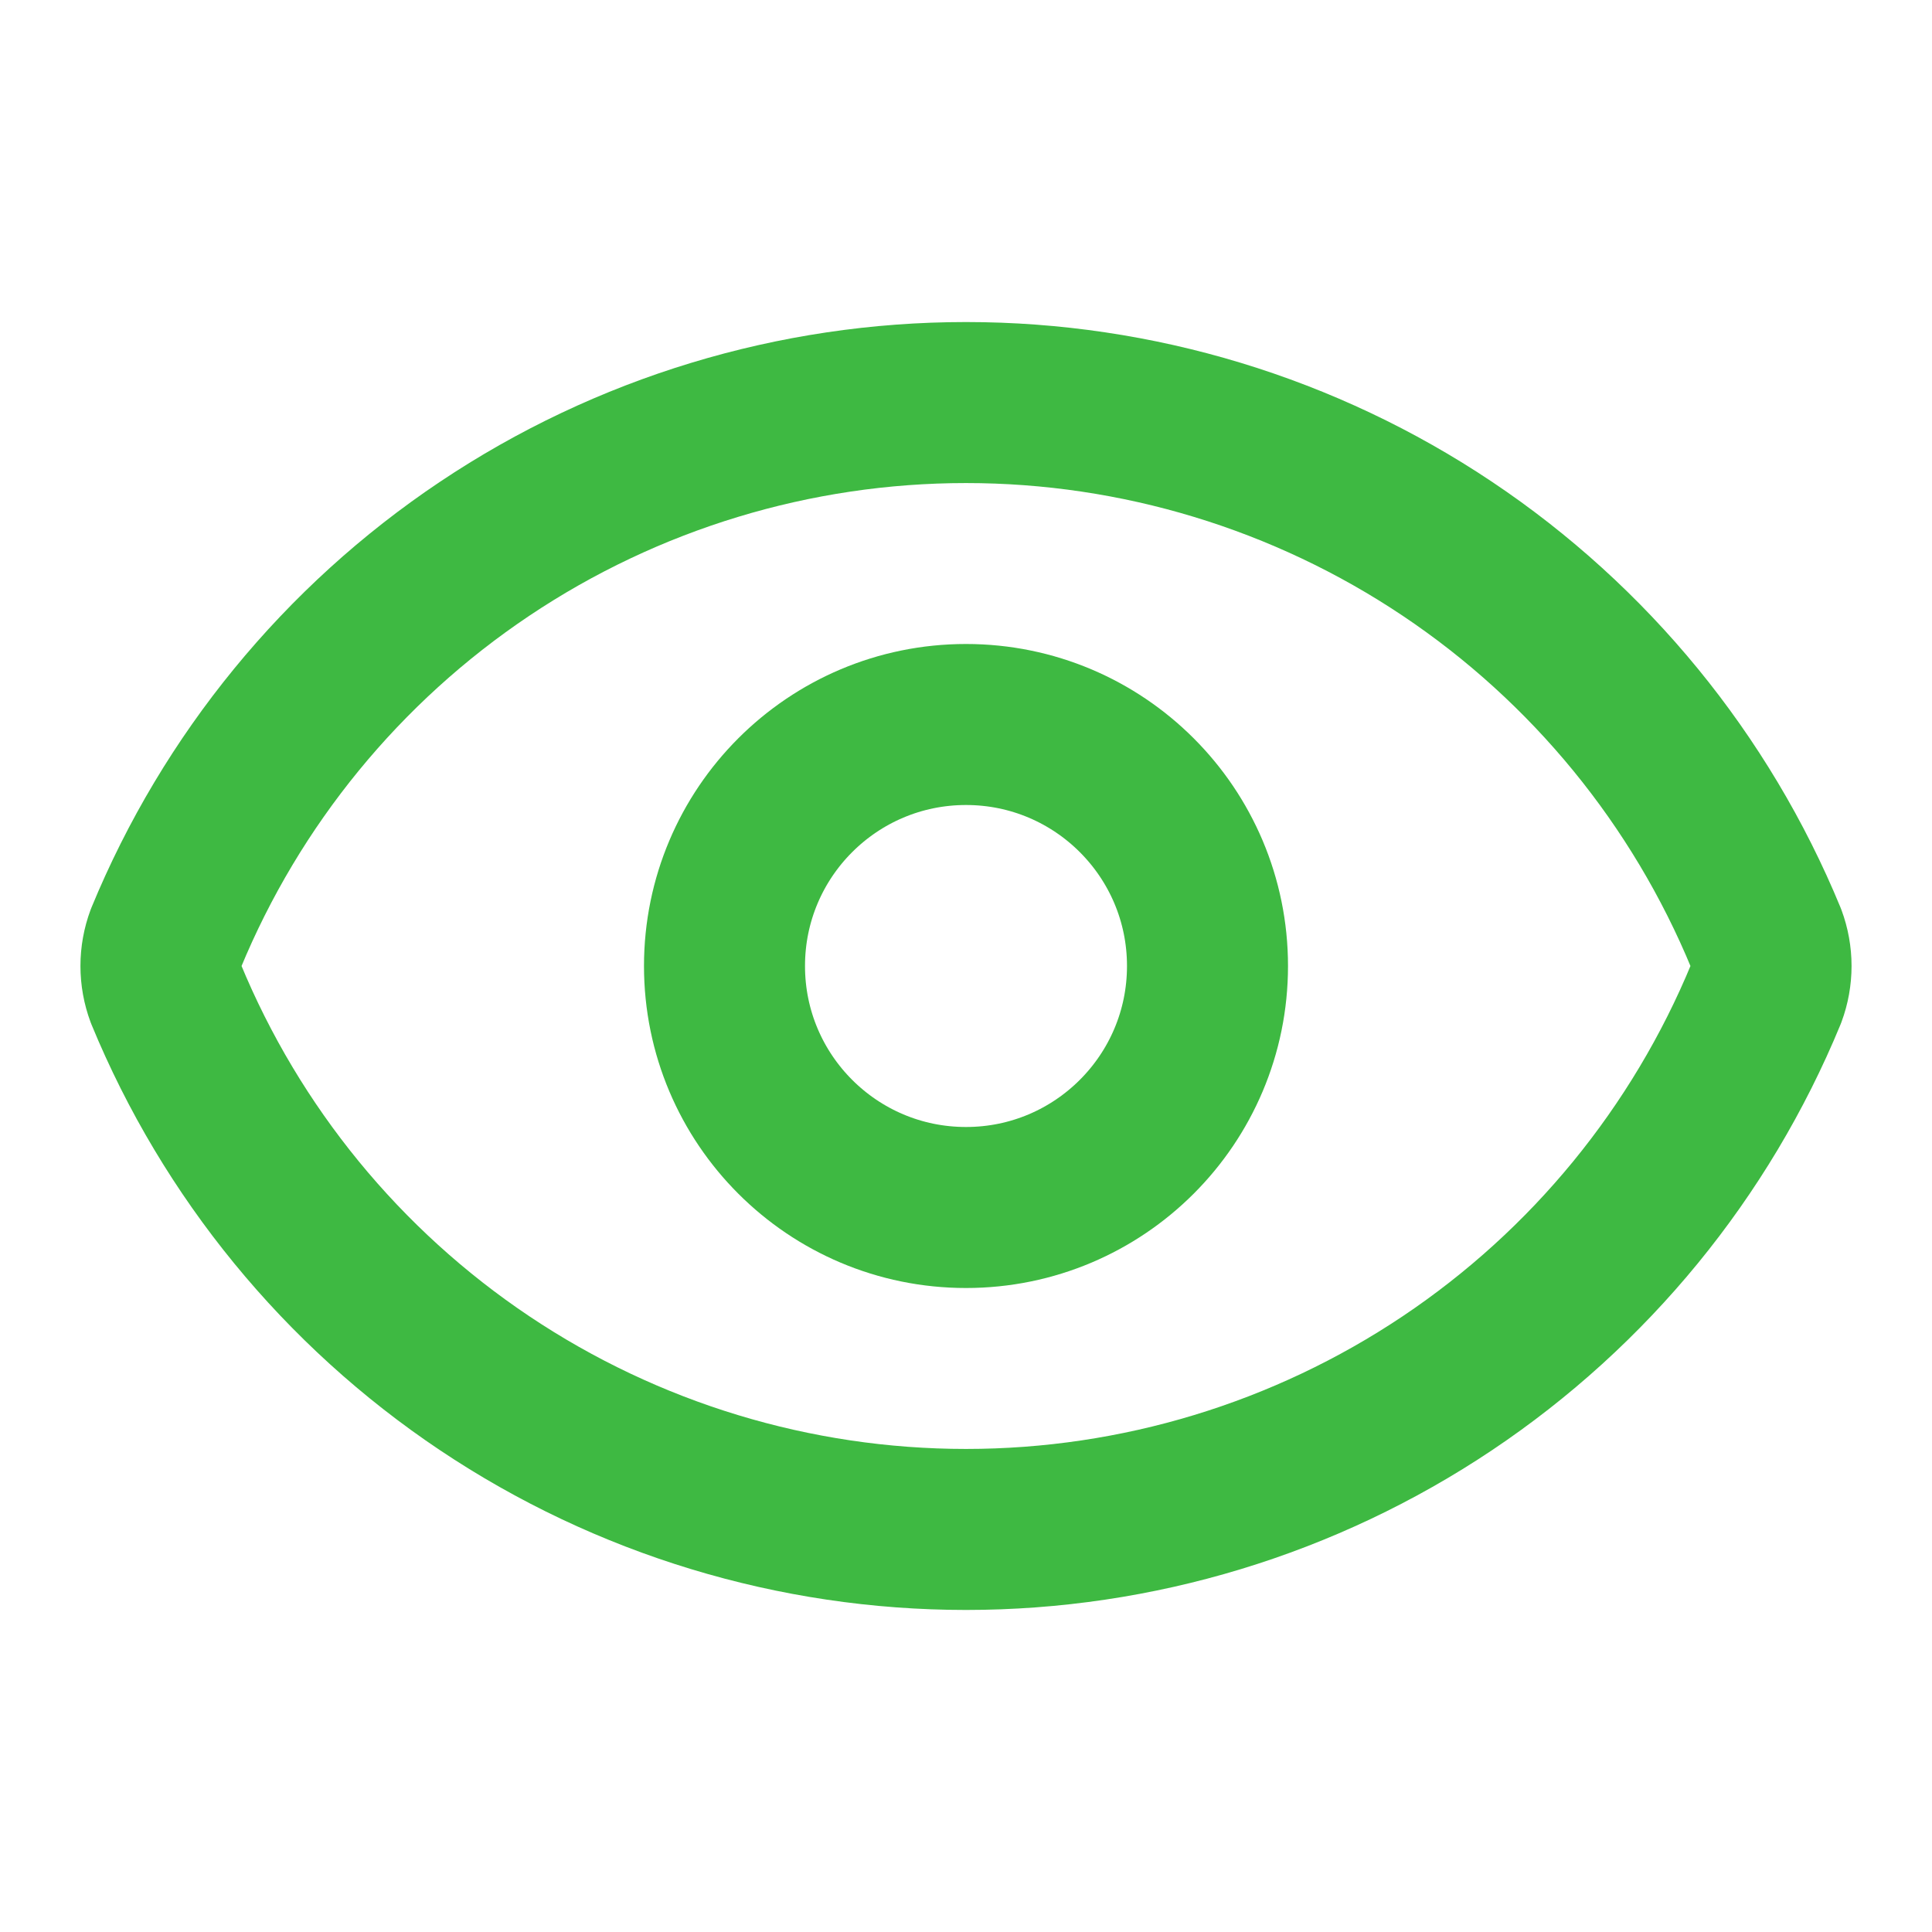 <svg width="35" height="35" viewBox="0 0 50 50" fill="none" xmlns="http://www.w3.org/2000/svg">
<path d="M4.296 25.725C4.122 25.257 4.122 24.743 4.296 24.275C5.987 20.175 8.857 16.669 12.543 14.202C16.229 11.735 20.565 10.418 25 10.418C29.435 10.418 33.771 11.735 37.457 14.202C41.143 16.669 44.013 20.175 45.704 24.275C45.878 24.743 45.878 25.257 45.704 25.725C44.013 29.825 41.143 33.331 37.457 35.798C33.771 38.265 29.435 39.582 25 39.582C20.565 39.582 16.229 38.265 12.543 35.798C8.857 33.331 5.987 29.825 4.296 25.725Z" stroke="#3EB942" stroke-width="4.167" stroke-linecap="round" stroke-linejoin="round"/>
<path d="M25 31.25C28.452 31.25 31.25 28.452 31.25 25C31.25 21.548 28.452 18.75 25 18.75C21.548 18.75 18.75 21.548 18.75 25C18.75 28.452 21.548 31.25 25 31.25Z" stroke="#3EB942" stroke-width="4.167" stroke-linecap="round" stroke-linejoin="round"/>
</svg>
